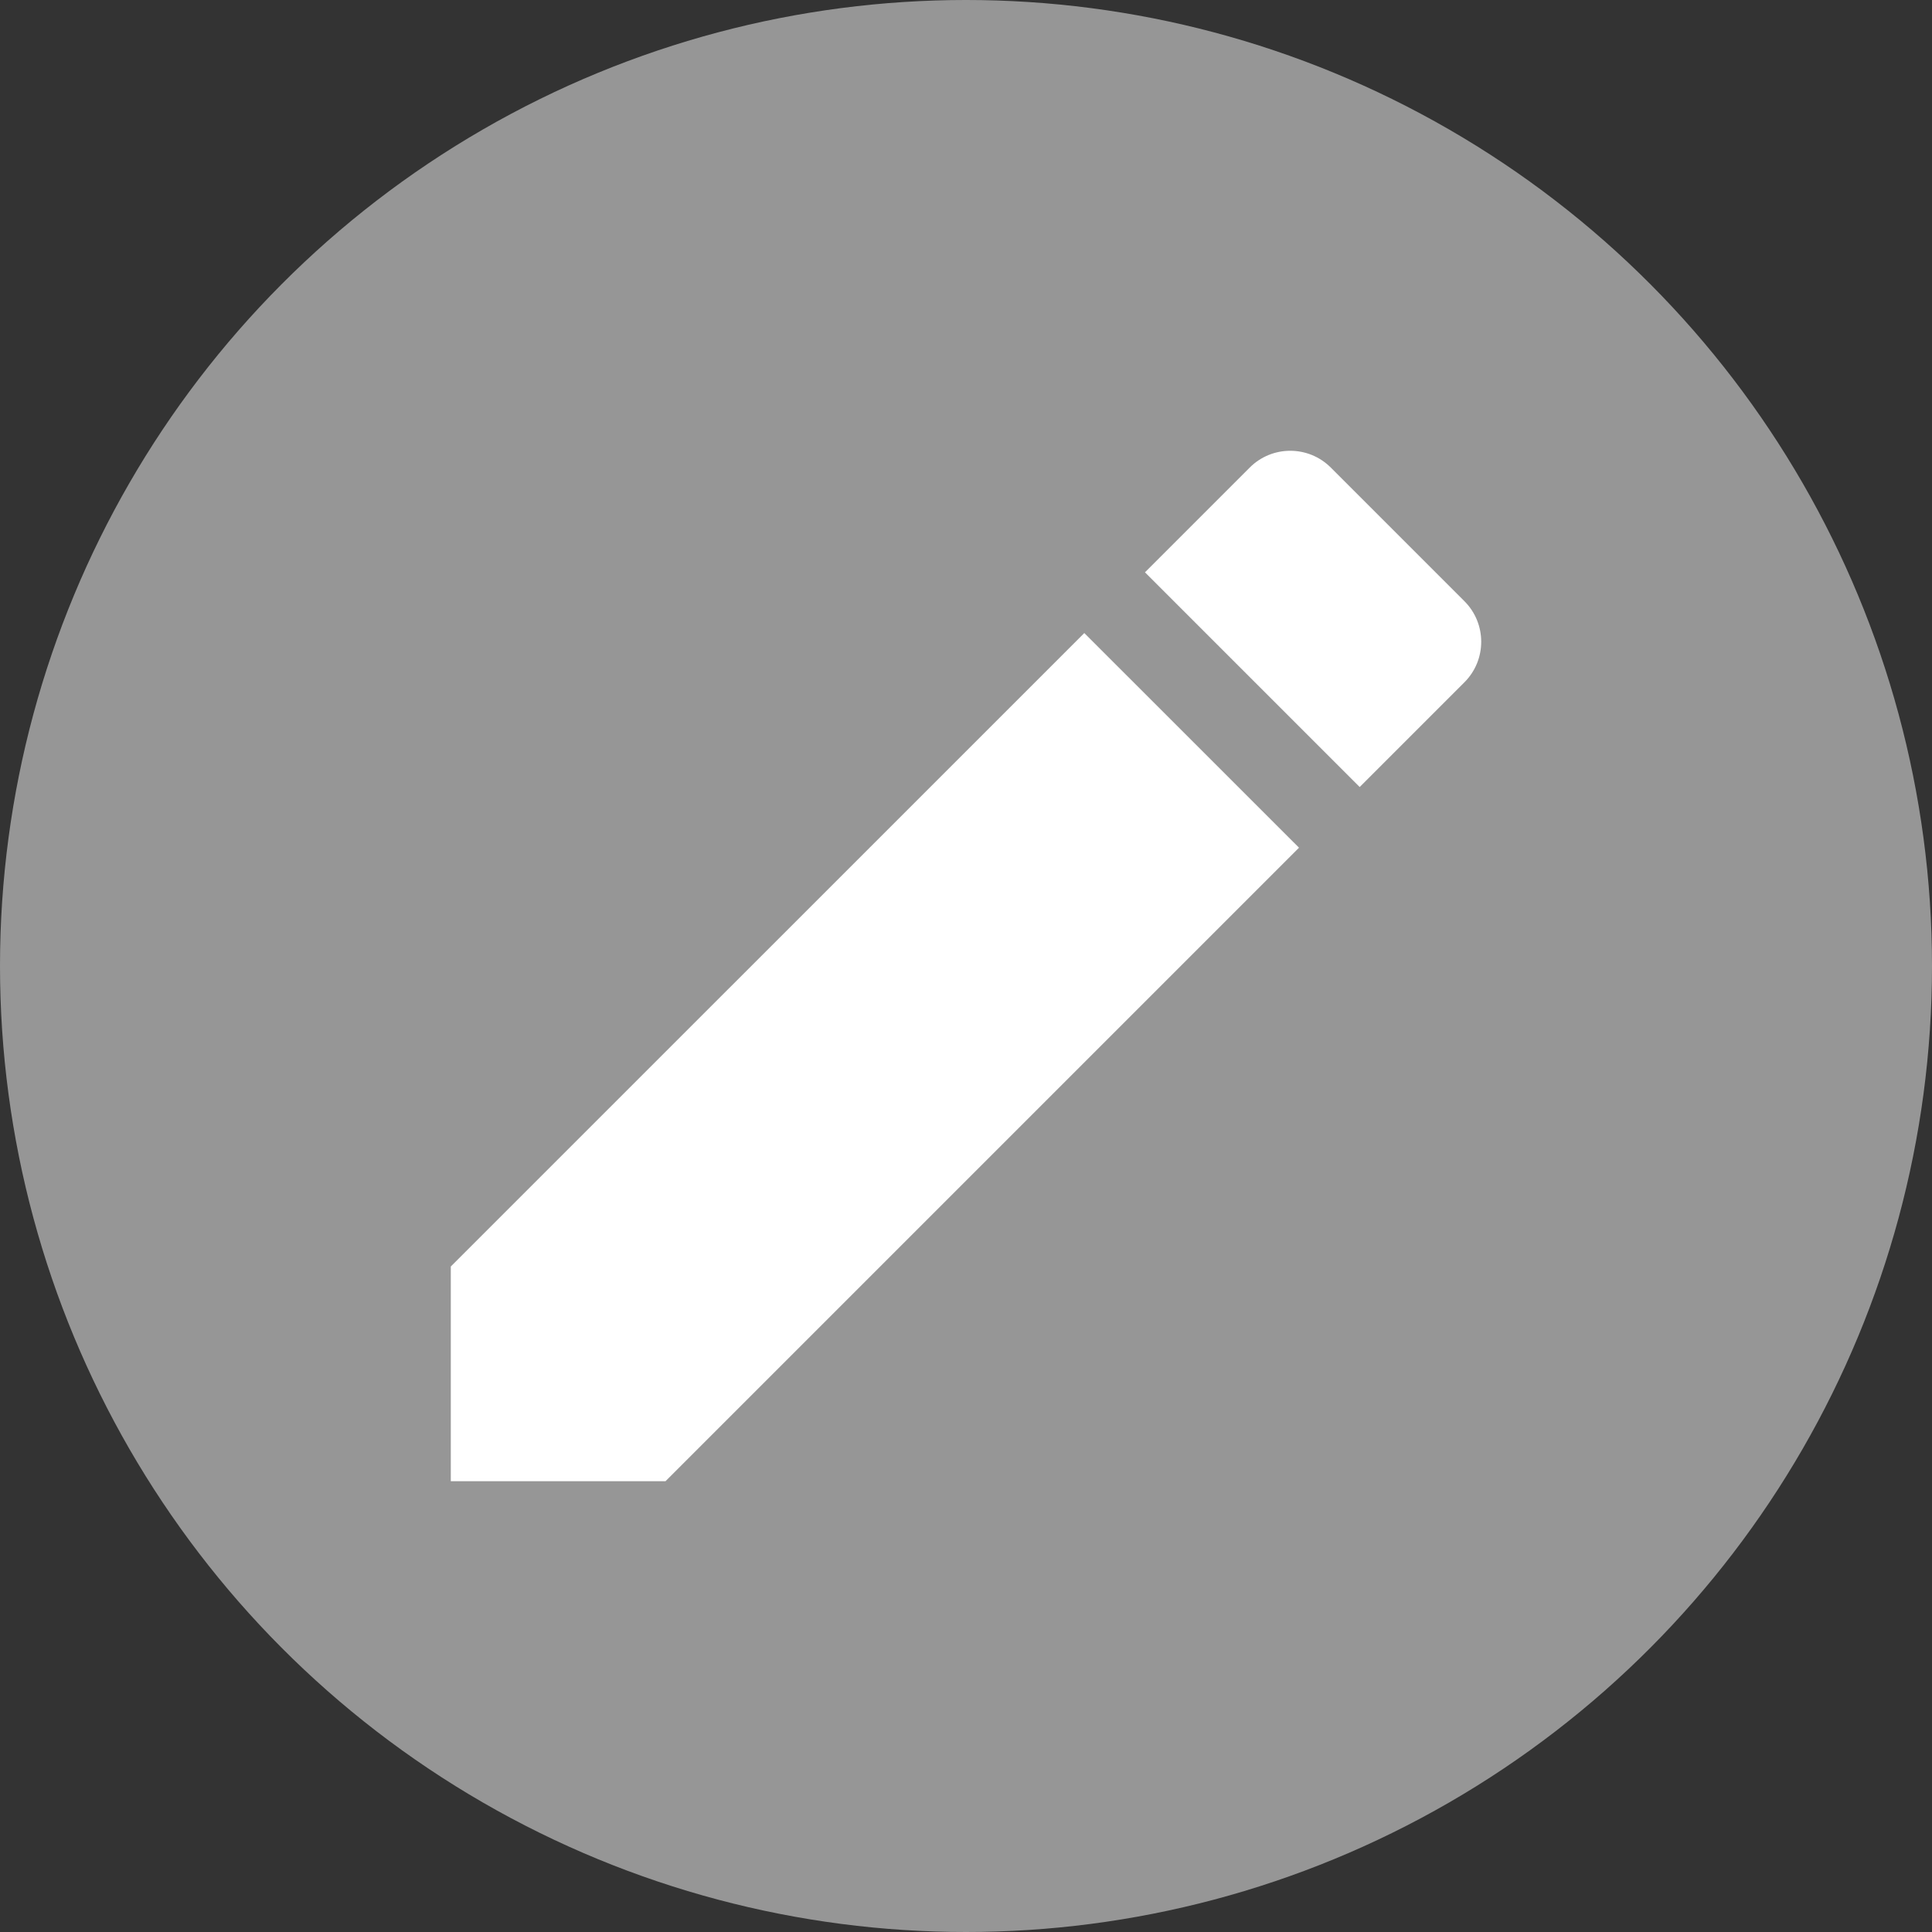 <svg width="30" height="30" viewBox="0 0 30 30" fill="none" xmlns="http://www.w3.org/2000/svg">
<rect x="0" y="0" width="30" height="30" fill="#333333" stroke="none"/>
<circle cx="15" cy="15" r="15" fill="#969696"/>
<g clip-path="url(#clip0)">
<path d="M7 19.666V23H10.334L20.171 13.163L16.837 9.83L7 19.666Z" fill="white"/>
<path d="M22.74 9.336L20.664 7.26C20.317 6.913 19.753 6.913 19.406 7.26L17.779 8.887L21.113 12.221L22.74 10.594C23.087 10.247 23.087 9.683 22.74 9.336Z" fill="white"/>
</g>
<defs>
<clipPath id="clip0">
<rect width="16" height="16" fill="white" transform="translate(7 7)"/>
</clipPath>
</defs>
</svg>
